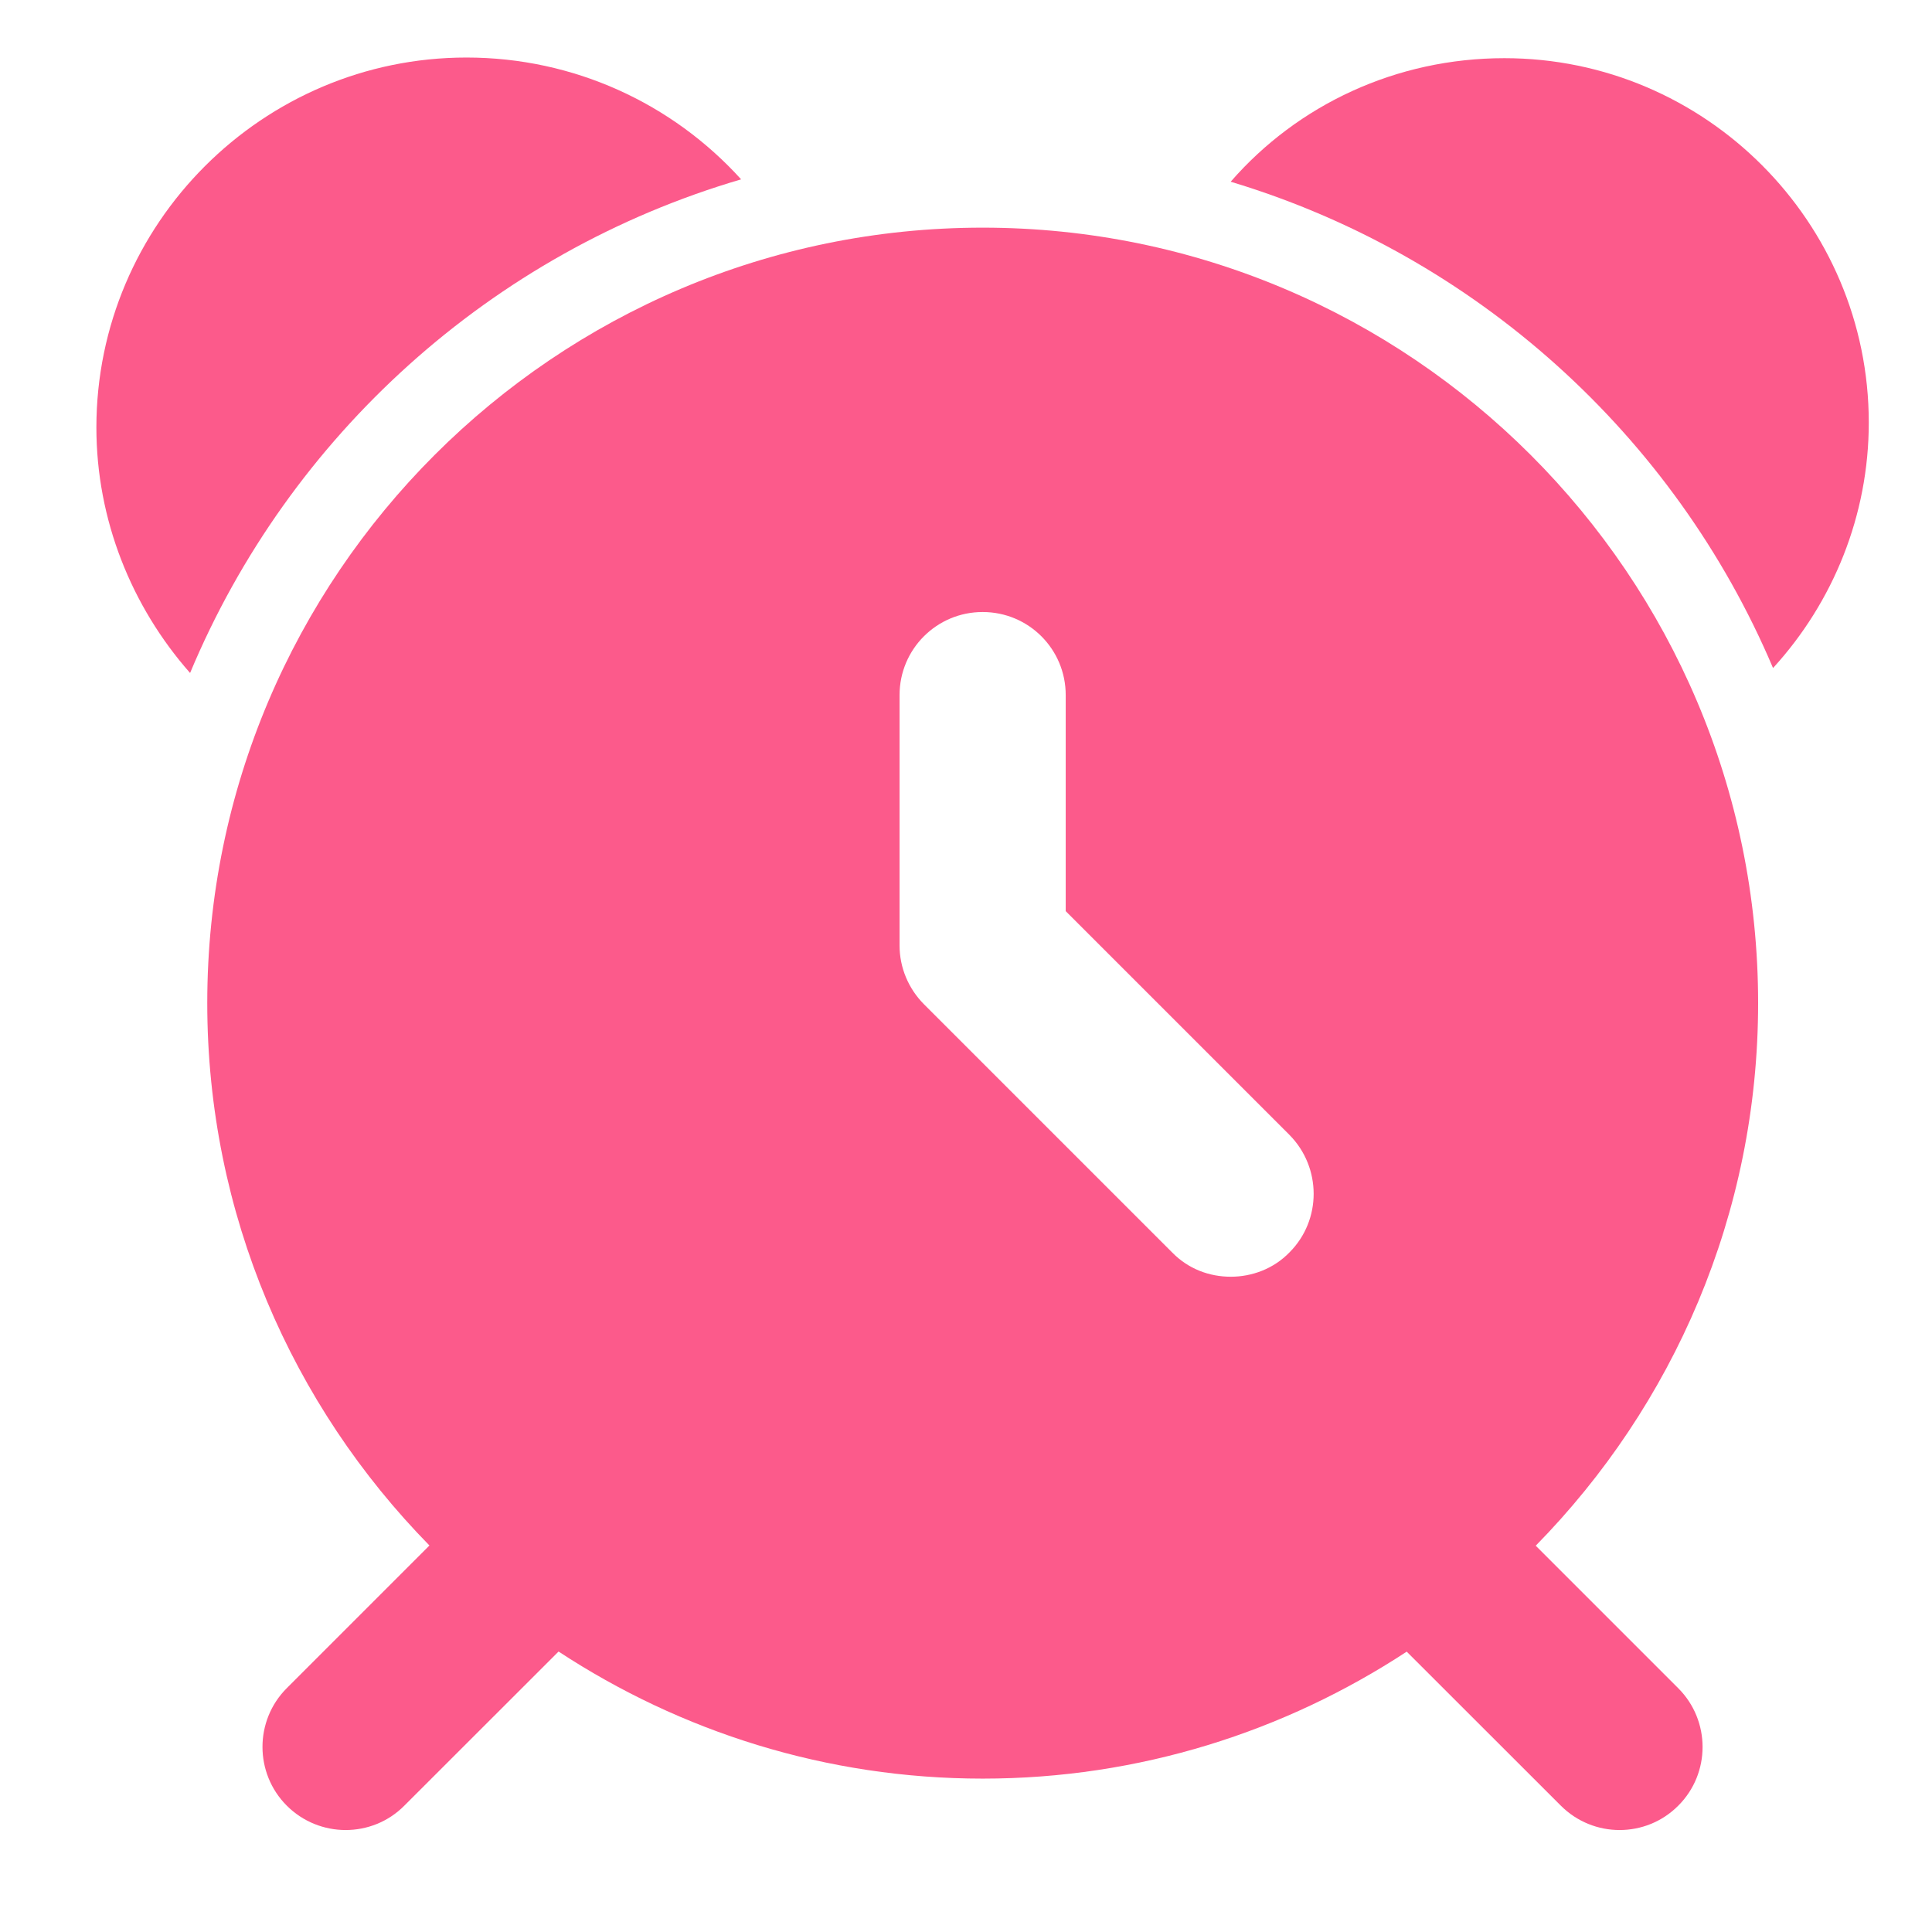 <svg width="18" height="18" viewBox="0 0 18 18" fill="none" xmlns="http://www.w3.org/2000/svg">
<path d="M4.346 0.536C5.347 0.536 6.265 0.964 6.905 1.671C4.578 2.353 2.694 4.061 1.771 6.27C1.224 5.65 0.898 4.84 0.898 3.983C0.898 2.084 2.447 0.536 4.346 0.536Z" fill="#FC5A8B"/>
<path d="M14.016 0.542C13.009 0.542 12.091 0.975 11.466 1.693C13.747 2.379 15.6 4.056 16.519 6.224C17.081 5.609 17.411 4.799 17.411 3.937C17.411 2.069 15.889 0.542 14.016 0.542Z" fill="#FC5A8B"/>
<path fill-rule="evenodd" clip-rule="evenodd" d="M9.155 2.121C5.171 2.121 1.931 5.361 1.931 9.345C1.931 11.312 2.722 13.095 4.001 14.399L2.672 15.728C2.37 16.03 2.37 16.521 2.672 16.823C2.823 16.974 3.022 17.05 3.22 17.05C3.418 17.05 3.616 16.975 3.767 16.823L5.204 15.387C6.341 16.133 7.697 16.571 9.156 16.571C10.614 16.571 11.97 16.133 13.106 15.388L14.542 16.823C14.693 16.974 14.891 17.05 15.089 17.05C15.287 17.05 15.485 16.975 15.636 16.823C15.938 16.522 15.938 16.031 15.636 15.729L14.308 14.401C15.588 13.097 16.38 11.313 16.38 9.345C16.38 5.361 13.139 2.121 9.155 2.121ZM12.014 11.668C11.865 11.822 11.663 11.895 11.467 11.895C11.266 11.895 11.07 11.822 10.92 11.668L8.608 9.356C8.464 9.211 8.381 9.015 8.381 8.809V6.476C8.381 6.048 8.727 5.702 9.155 5.702C9.584 5.702 9.929 6.048 9.929 6.476V8.489L12.014 10.574C12.314 10.878 12.314 11.368 12.014 11.668Z" fill="#FC5A8B"/>
</svg>
